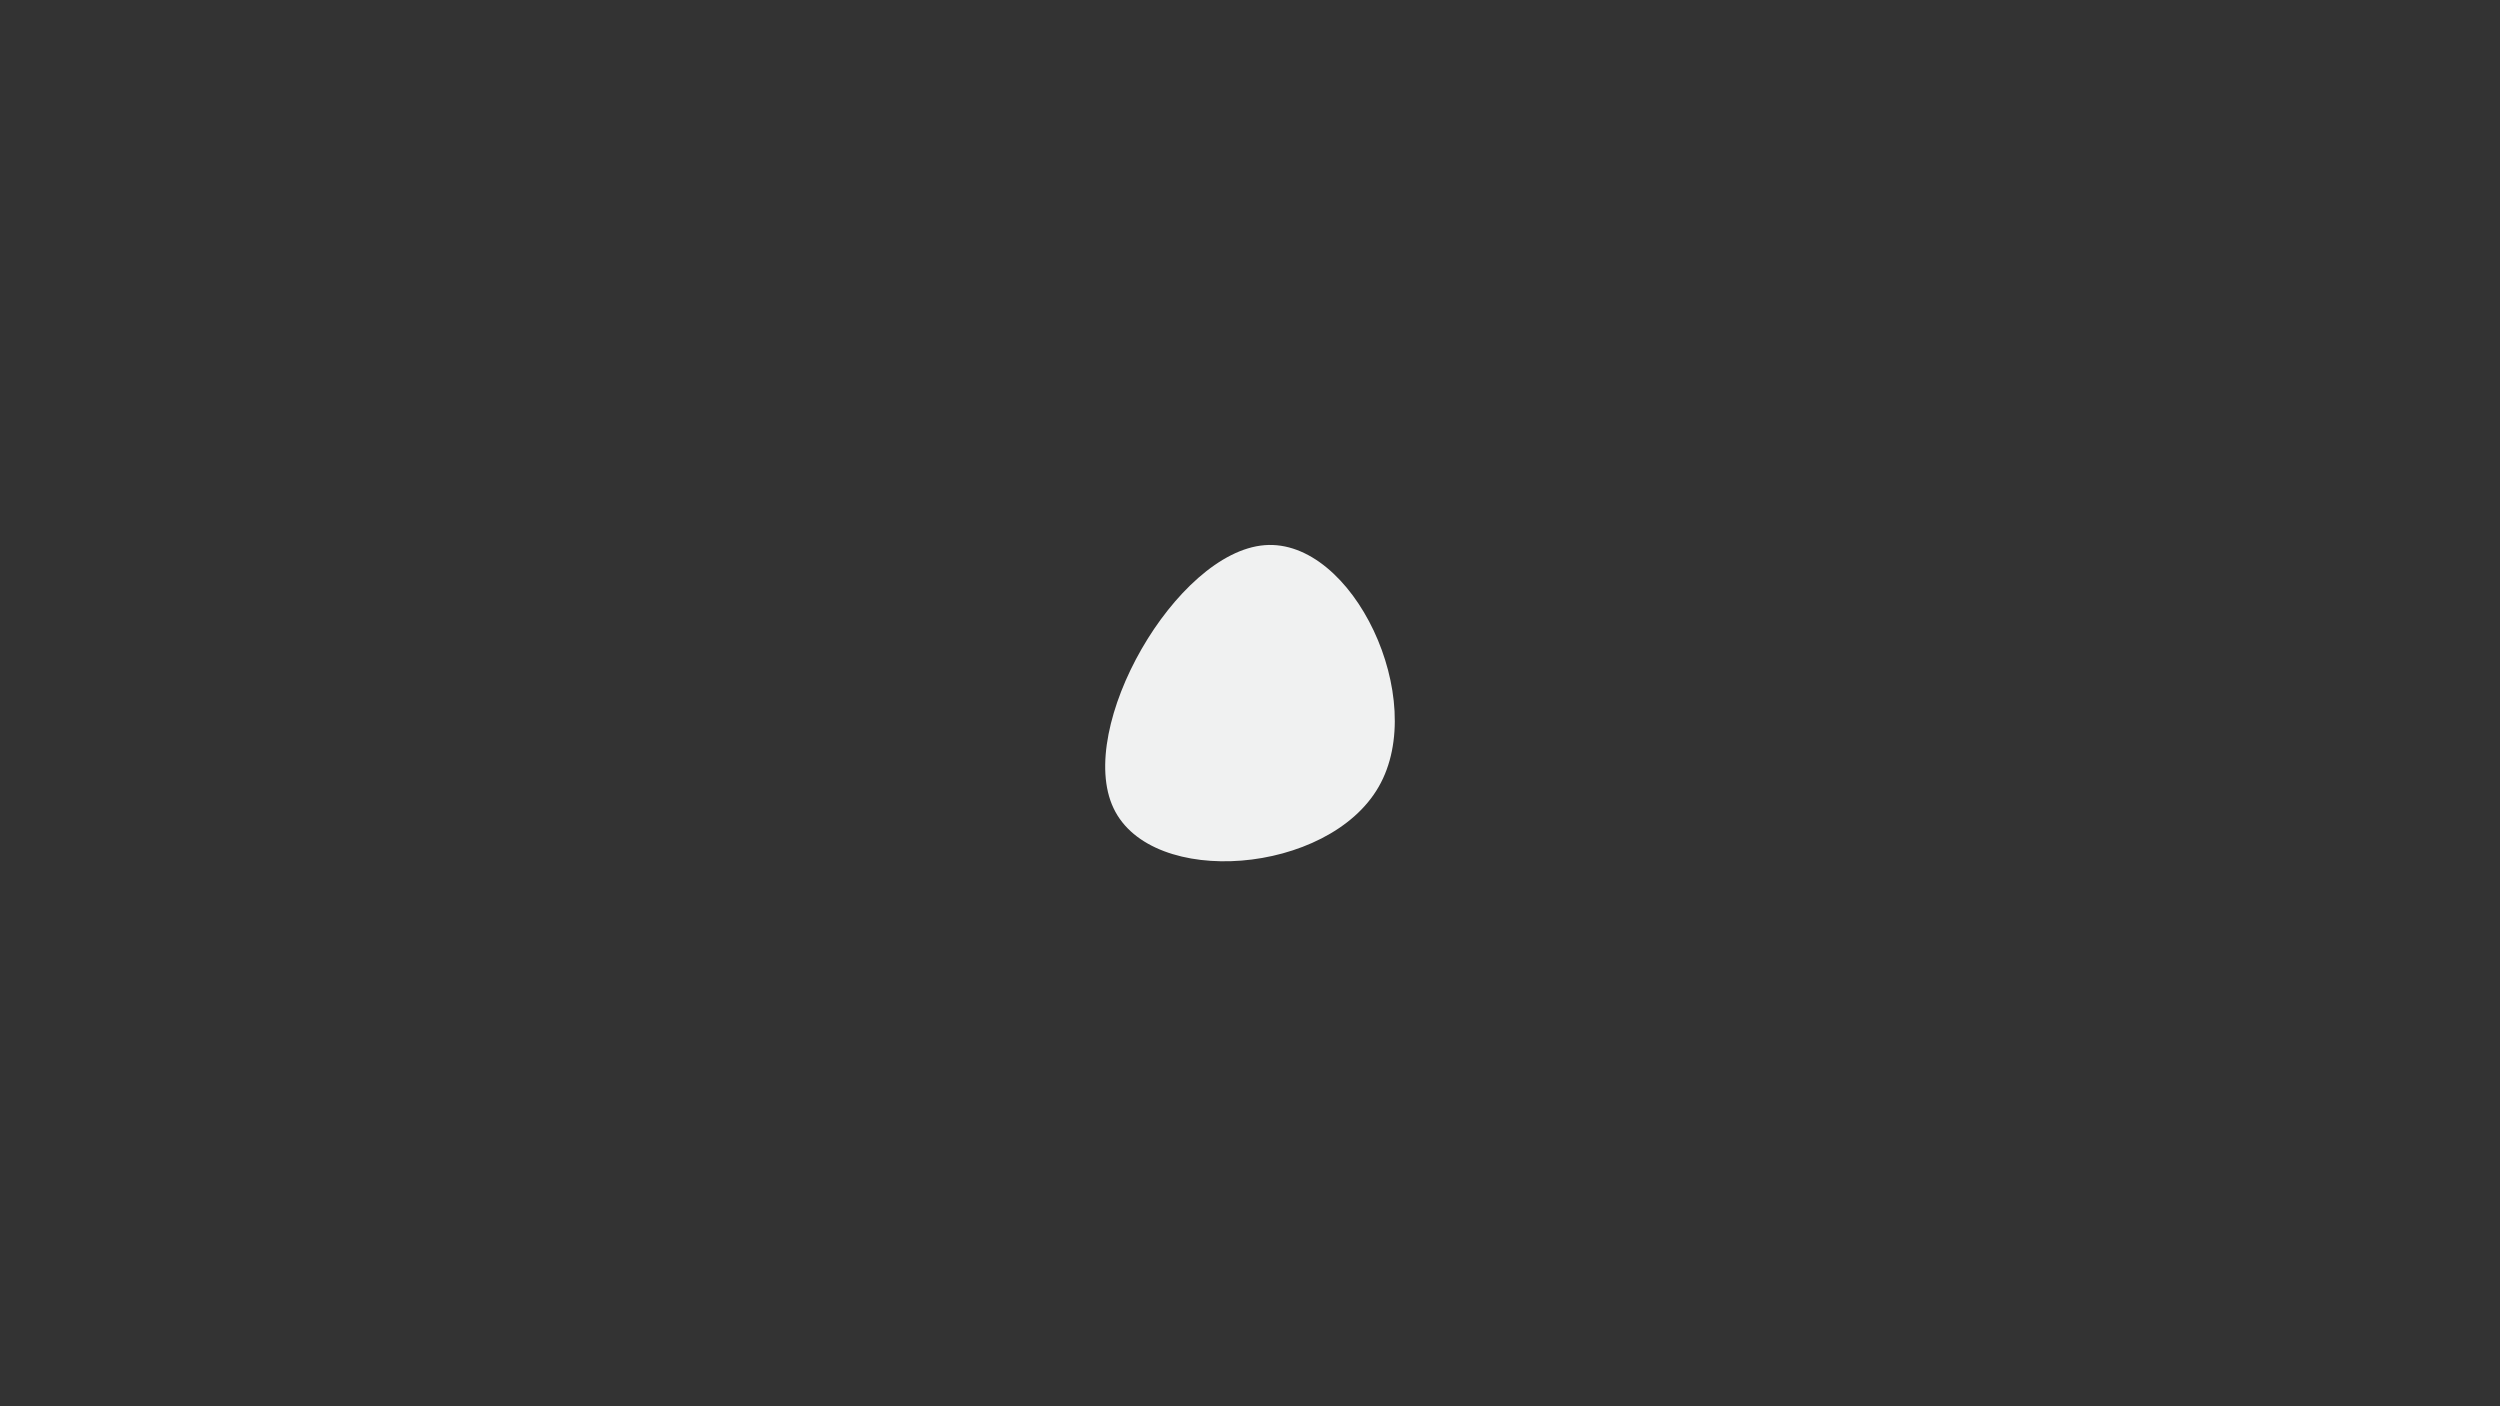 <svg id="visual" viewBox="0 0 960 540" width="960" height="540" xmlns="http://www.w3.org/2000/svg" xmlns:xlink="http://www.w3.org/1999/xlink" version="1.1"><rect x="0" y="0" width="960" height="540" fill="#333333" stroke="none"/><g transform="translate(490.302 279.747)"><path d="M39.1 22.4C19.8 56.1 -48.1 61.5 -62.7 30.6C-77.4 -0.3 -38.7 -67.7 -4.7 -70.4C29.2 -73.1 58.5 -11.2 39.1 22.4" fill="#f0f1f1"></path></g></svg>